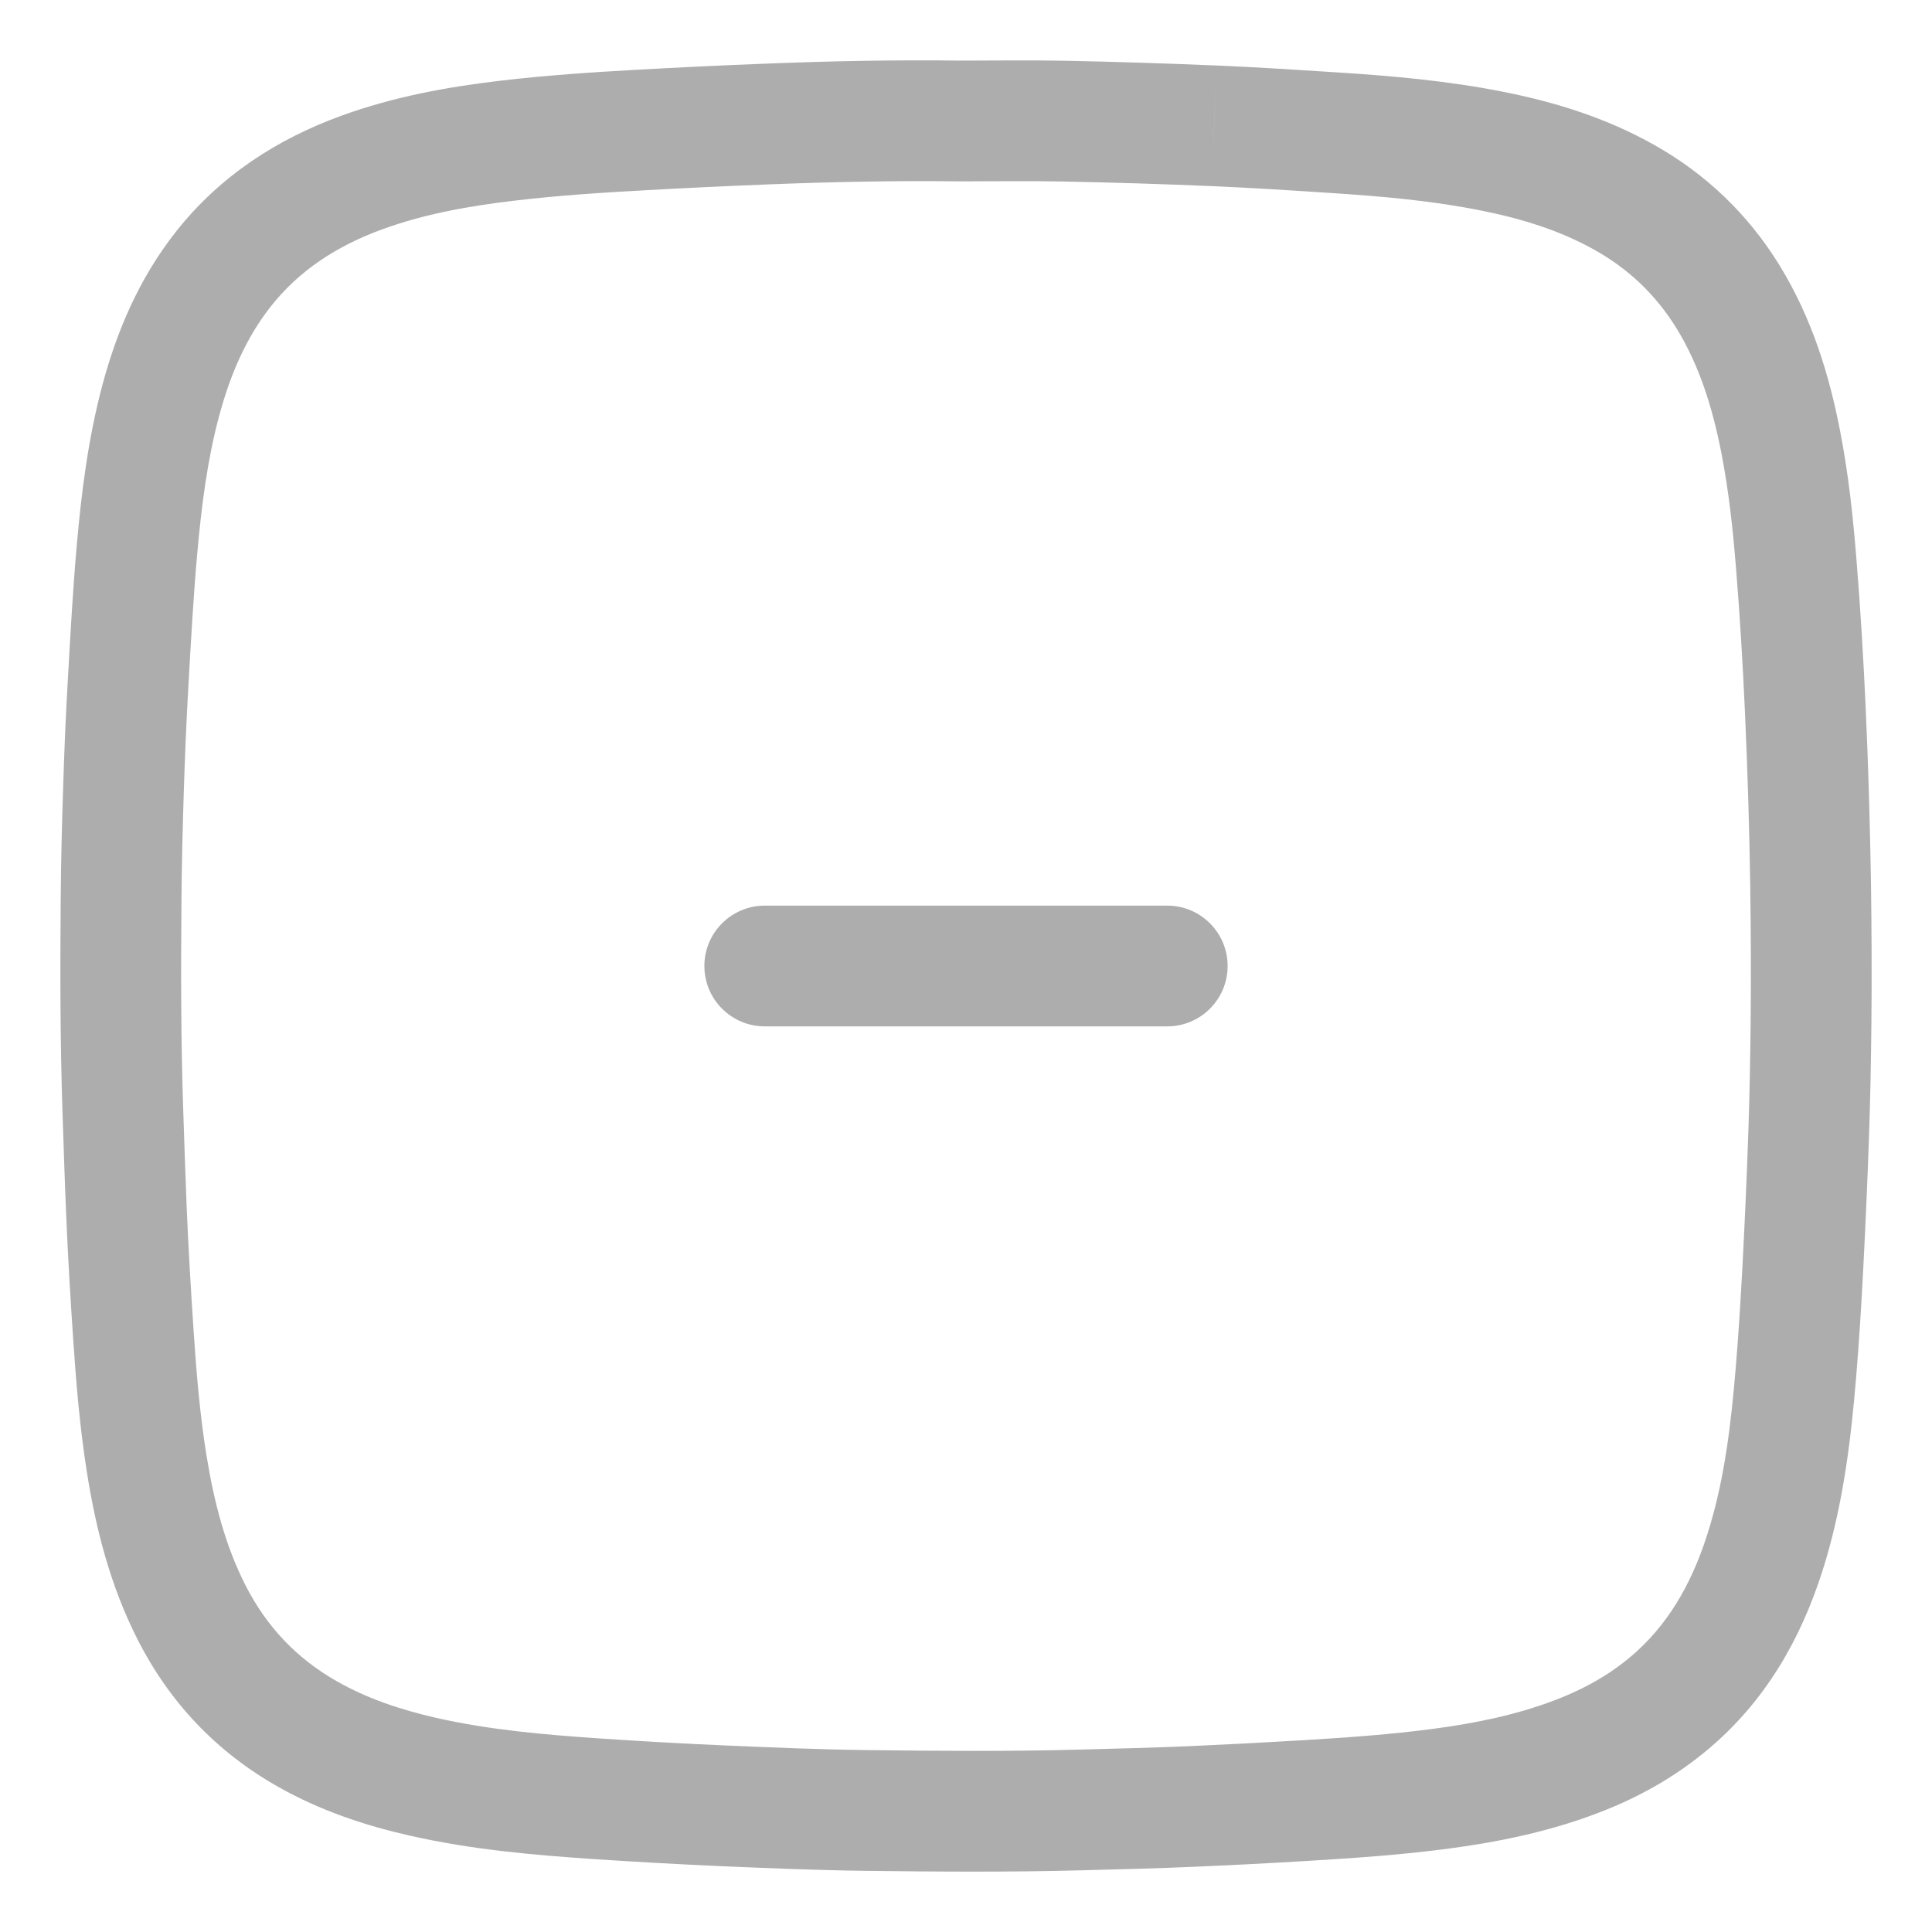 <svg width="24" height="24" viewBox="0 0 24 24" fill="none" xmlns="http://www.w3.org/2000/svg">
<path d="M13.229 1.505L13.245 0.755L13.245 0.755L13.229 1.505ZM15.082 1.563L15.114 0.814L15.113 0.814L15.082 1.563ZM16.573 1.648L16.525 2.397L16.525 2.397L16.573 1.648ZM18.55 1.881L18.697 1.145V1.145L18.55 1.881ZM20.175 2.45L20.542 1.796L20.542 1.796L20.175 2.45ZM21.467 3.689L22.106 3.296L22.106 3.296L21.467 3.689ZM22.121 5.491L21.385 5.634L21.385 5.634L22.121 5.491ZM22.315 7.016L21.567 7.076L21.567 7.076L22.315 7.016ZM22.426 8.822L23.176 8.788L23.176 8.788L22.426 8.822ZM22.492 10.983L21.742 10.994V10.994L22.492 10.983ZM22.497 12.72L21.747 12.713L21.747 12.713L22.497 12.72ZM22.469 14.076L21.719 14.05L21.719 14.05L22.469 14.076ZM22.395 15.76L21.646 15.72L21.646 15.72L22.395 15.76ZM22.309 17.053L21.562 16.991L21.562 16.991L22.309 17.053ZM21.959 19.174L21.24 18.96L21.24 18.96L21.959 19.174ZM20.832 21.072L20.329 20.517L20.329 20.517L20.832 21.072ZM19.589 21.819L19.857 22.519L19.857 22.519L19.589 21.819ZM17.904 22.22L17.806 21.476L17.806 21.476L17.904 22.22ZM16.227 22.367L16.273 23.115L16.273 23.115L16.227 22.367ZM14.816 22.44L14.782 21.691H14.782L14.816 22.44ZM13.439 22.484L13.46 23.233H13.46L13.439 22.484ZM10.742 22.49L10.751 21.74H10.751L10.742 22.49ZM8.985 22.432L9.017 21.683L9.017 21.683L8.985 22.432ZM7.449 22.347L7.4 23.096L7.4 23.096L7.449 22.347ZM5.257 22.072L5.423 21.341L5.423 21.341L5.257 22.072ZM3.819 21.541L3.449 22.193L3.449 22.193L3.819 21.541ZM2.379 20.03L3.048 19.69L3.048 19.69L2.379 20.03ZM1.822 18.186L2.563 18.067L2.563 18.067L1.822 18.186ZM1.659 16.613L2.407 16.562L2.407 16.562L1.659 16.613ZM1.57 15.033L0.821 15.065L0.821 15.065L1.57 15.033ZM1.526 13.78L2.275 13.756L2.275 13.756L1.526 13.78ZM1.504 11.193L2.254 11.198L2.254 11.198L1.504 11.193ZM1.534 9.815L0.784 9.791L0.784 9.791L1.534 9.815ZM1.591 8.483L0.843 8.439L0.843 8.439L1.591 8.483ZM1.702 6.823L2.449 6.89L2.449 6.89L1.702 6.823ZM1.998 4.974L1.273 4.779L1.273 4.779L1.998 4.974ZM2.774 3.344L3.363 3.808L3.363 3.808L2.774 3.344ZM4.494 2.144L4.75 2.848L4.75 2.848L4.494 2.144ZM6.3 1.748L6.388 2.493L6.388 2.493L6.3 1.748ZM7.964 1.615L7.922 0.866L7.922 0.866L7.964 1.615ZM9.507 1.541L9.537 2.291L9.537 2.291L9.507 1.541ZM11.932 1.503L11.922 2.253H11.932V1.503ZM9.5 11.25C9.086 11.25 8.75 11.586 8.75 12C8.75 12.414 9.086 12.75 9.5 12.75V11.25ZM14.5 12.75C14.914 12.75 15.25 12.414 15.25 12C15.25 11.586 14.914 11.25 14.5 11.25V12.75ZM13.214 2.255C13.826 2.267 14.439 2.286 15.05 2.312L15.113 0.814C14.491 0.787 13.868 0.768 13.245 0.755L13.214 2.255ZM15.05 2.312C15.538 2.333 16.026 2.364 16.525 2.397L16.622 0.9C16.127 0.868 15.621 0.835 15.114 0.814L15.05 2.312ZM16.525 2.397C17.179 2.439 17.8 2.495 18.402 2.616L18.697 1.145C17.995 1.004 17.293 0.943 16.622 0.9L16.525 2.397ZM18.402 2.616C18.922 2.72 19.389 2.869 19.808 3.104L20.542 1.796C19.943 1.46 19.314 1.269 18.697 1.145L18.402 2.616ZM19.808 3.104C20.236 3.344 20.573 3.667 20.828 4.081L22.106 3.296C21.715 2.661 21.19 2.159 20.542 1.796L19.808 3.104ZM20.828 4.081C21.105 4.533 21.271 5.049 21.385 5.634L22.857 5.347C22.724 4.662 22.511 3.956 22.106 3.296L20.828 4.081ZM21.385 5.634C21.475 6.098 21.527 6.575 21.567 7.076L23.062 6.955C23.02 6.434 22.964 5.892 22.857 5.347L21.385 5.634ZM21.567 7.076C21.615 7.667 21.65 8.26 21.677 8.856L23.176 8.788C23.148 8.179 23.112 7.567 23.062 6.955L21.567 7.076ZM21.677 8.856C21.709 9.568 21.731 10.281 21.742 10.994L23.242 10.971C23.23 10.243 23.209 9.515 23.176 8.788L21.677 8.856ZM21.742 10.994C21.75 11.568 21.753 12.14 21.747 12.713L23.247 12.728C23.253 12.142 23.25 11.556 23.242 10.971L21.742 10.994ZM21.747 12.713C21.742 13.161 21.734 13.607 21.719 14.05L23.218 14.102C23.234 13.642 23.242 13.183 23.247 12.728L21.747 12.713ZM21.719 14.05C21.7 14.607 21.675 15.163 21.646 15.72L23.144 15.799C23.173 15.234 23.199 14.668 23.218 14.102L21.719 14.05ZM21.646 15.72C21.623 16.148 21.597 16.571 21.562 16.991L23.057 17.116C23.094 16.675 23.121 16.235 23.144 15.799L21.646 15.72ZM21.562 16.991C21.503 17.696 21.424 18.345 21.24 18.96L22.678 19.389C22.907 18.619 22.996 17.843 23.057 17.116L21.562 16.991ZM21.24 18.96C21.05 19.599 20.768 20.118 20.329 20.517L21.336 21.628C22.037 20.993 22.435 20.203 22.678 19.389L21.24 18.96ZM20.329 20.517C20.044 20.775 19.708 20.97 19.321 21.118L19.857 22.519C20.387 22.317 20.891 22.031 21.336 21.628L20.329 20.517ZM19.321 21.118C18.851 21.298 18.348 21.404 17.806 21.476L18.003 22.963C18.612 22.882 19.24 22.755 19.857 22.519L19.321 21.118ZM17.806 21.476C17.277 21.546 16.74 21.584 16.182 21.618L16.273 23.115C16.835 23.081 17.418 23.041 18.003 22.963L17.806 21.476ZM16.182 21.618C15.716 21.646 15.25 21.67 14.782 21.691L14.849 23.189C15.323 23.169 15.797 23.144 16.273 23.115L16.182 21.618ZM14.782 21.691C14.332 21.711 13.882 21.721 13.418 21.734L13.46 23.233C13.914 23.221 14.382 23.21 14.849 23.189L14.782 21.691ZM13.418 21.734C12.536 21.758 11.65 21.751 10.751 21.74L10.733 23.24C11.632 23.251 12.544 23.258 13.46 23.233L13.418 21.734ZM10.751 21.74C10.179 21.733 9.604 21.708 9.017 21.683L8.952 23.182C9.536 23.207 10.133 23.232 10.733 23.24L10.751 21.74ZM9.017 21.683C8.512 21.661 8.006 21.633 7.499 21.599L7.4 23.096C7.916 23.13 8.433 23.159 8.953 23.182L9.017 21.683ZM7.499 21.599C6.767 21.55 6.083 21.49 5.423 21.341L5.091 22.803C5.875 22.981 6.66 23.046 7.4 23.096L7.499 21.599ZM5.423 21.341C4.967 21.237 4.557 21.097 4.189 20.888L3.449 22.193C3.982 22.495 4.542 22.679 5.091 22.803L5.423 21.341ZM4.189 20.888C3.687 20.604 3.311 20.208 3.048 19.69L1.711 20.37C2.106 21.147 2.687 21.761 3.449 22.193L4.189 20.888ZM3.048 19.69C2.801 19.204 2.659 18.665 2.563 18.067L1.082 18.304C1.191 18.986 1.366 19.692 1.711 20.37L3.048 19.69ZM2.563 18.067C2.485 17.581 2.442 17.083 2.407 16.562L0.911 16.663C0.947 17.195 0.993 17.748 1.082 18.304L2.563 18.067ZM2.407 16.562C2.372 16.04 2.341 15.52 2.319 15.001L0.821 15.065C0.843 15.6 0.875 16.133 0.911 16.663L2.407 16.562ZM2.319 15.001C2.302 14.588 2.289 14.176 2.275 13.756L0.776 13.805C0.79 14.22 0.803 14.643 0.821 15.065L2.319 15.001ZM2.275 13.756C2.247 12.908 2.247 12.058 2.254 11.198L0.754 11.187C0.747 12.053 0.747 12.927 0.776 13.805L2.275 13.756ZM2.254 11.198C2.257 10.748 2.269 10.295 2.283 9.839L0.784 9.791C0.769 10.253 0.757 10.719 0.754 11.187L2.254 11.198ZM2.283 9.839C2.297 9.398 2.315 8.961 2.34 8.526L0.843 8.439C0.816 8.892 0.798 9.343 0.784 9.791L2.283 9.839ZM2.34 8.526C2.372 7.967 2.401 7.428 2.449 6.89L0.955 6.757C0.905 7.324 0.874 7.891 0.843 8.439L2.34 8.526ZM2.449 6.89C2.503 6.28 2.576 5.711 2.722 5.168L1.273 4.779C1.094 5.449 1.012 6.119 0.955 6.757L2.449 6.89ZM2.722 5.168C2.863 4.643 3.062 4.19 3.363 3.808L2.184 2.88C1.722 3.467 1.449 4.124 1.273 4.779L2.722 5.168ZM3.363 3.808C3.712 3.365 4.175 3.058 4.75 2.848L4.237 1.439C3.453 1.725 2.739 2.176 2.184 2.88L3.363 3.808ZM4.75 2.848C5.258 2.663 5.801 2.562 6.388 2.493L6.212 1.003C5.569 1.079 4.898 1.198 4.237 1.439L4.75 2.848ZM6.388 2.493C6.917 2.43 7.453 2.394 8.005 2.364L7.922 0.866C7.363 0.897 6.788 0.935 6.212 1.003L6.388 2.493ZM8.005 2.364C8.516 2.335 9.027 2.311 9.537 2.291L9.478 0.792C8.959 0.812 8.44 0.837 7.922 0.866L8.005 2.364ZM9.537 2.291C10.336 2.259 11.13 2.243 11.922 2.253L11.942 0.753C11.117 0.742 10.295 0.759 9.478 0.792L9.537 2.291ZM11.932 2.253C12.382 2.253 12.792 2.246 13.214 2.255L13.245 0.755C12.803 0.746 12.348 0.753 11.932 0.753V2.253ZM9.5 12.75H14.5V11.25H9.5V12.75Z" fill="#ADADAD"/>
</svg>
